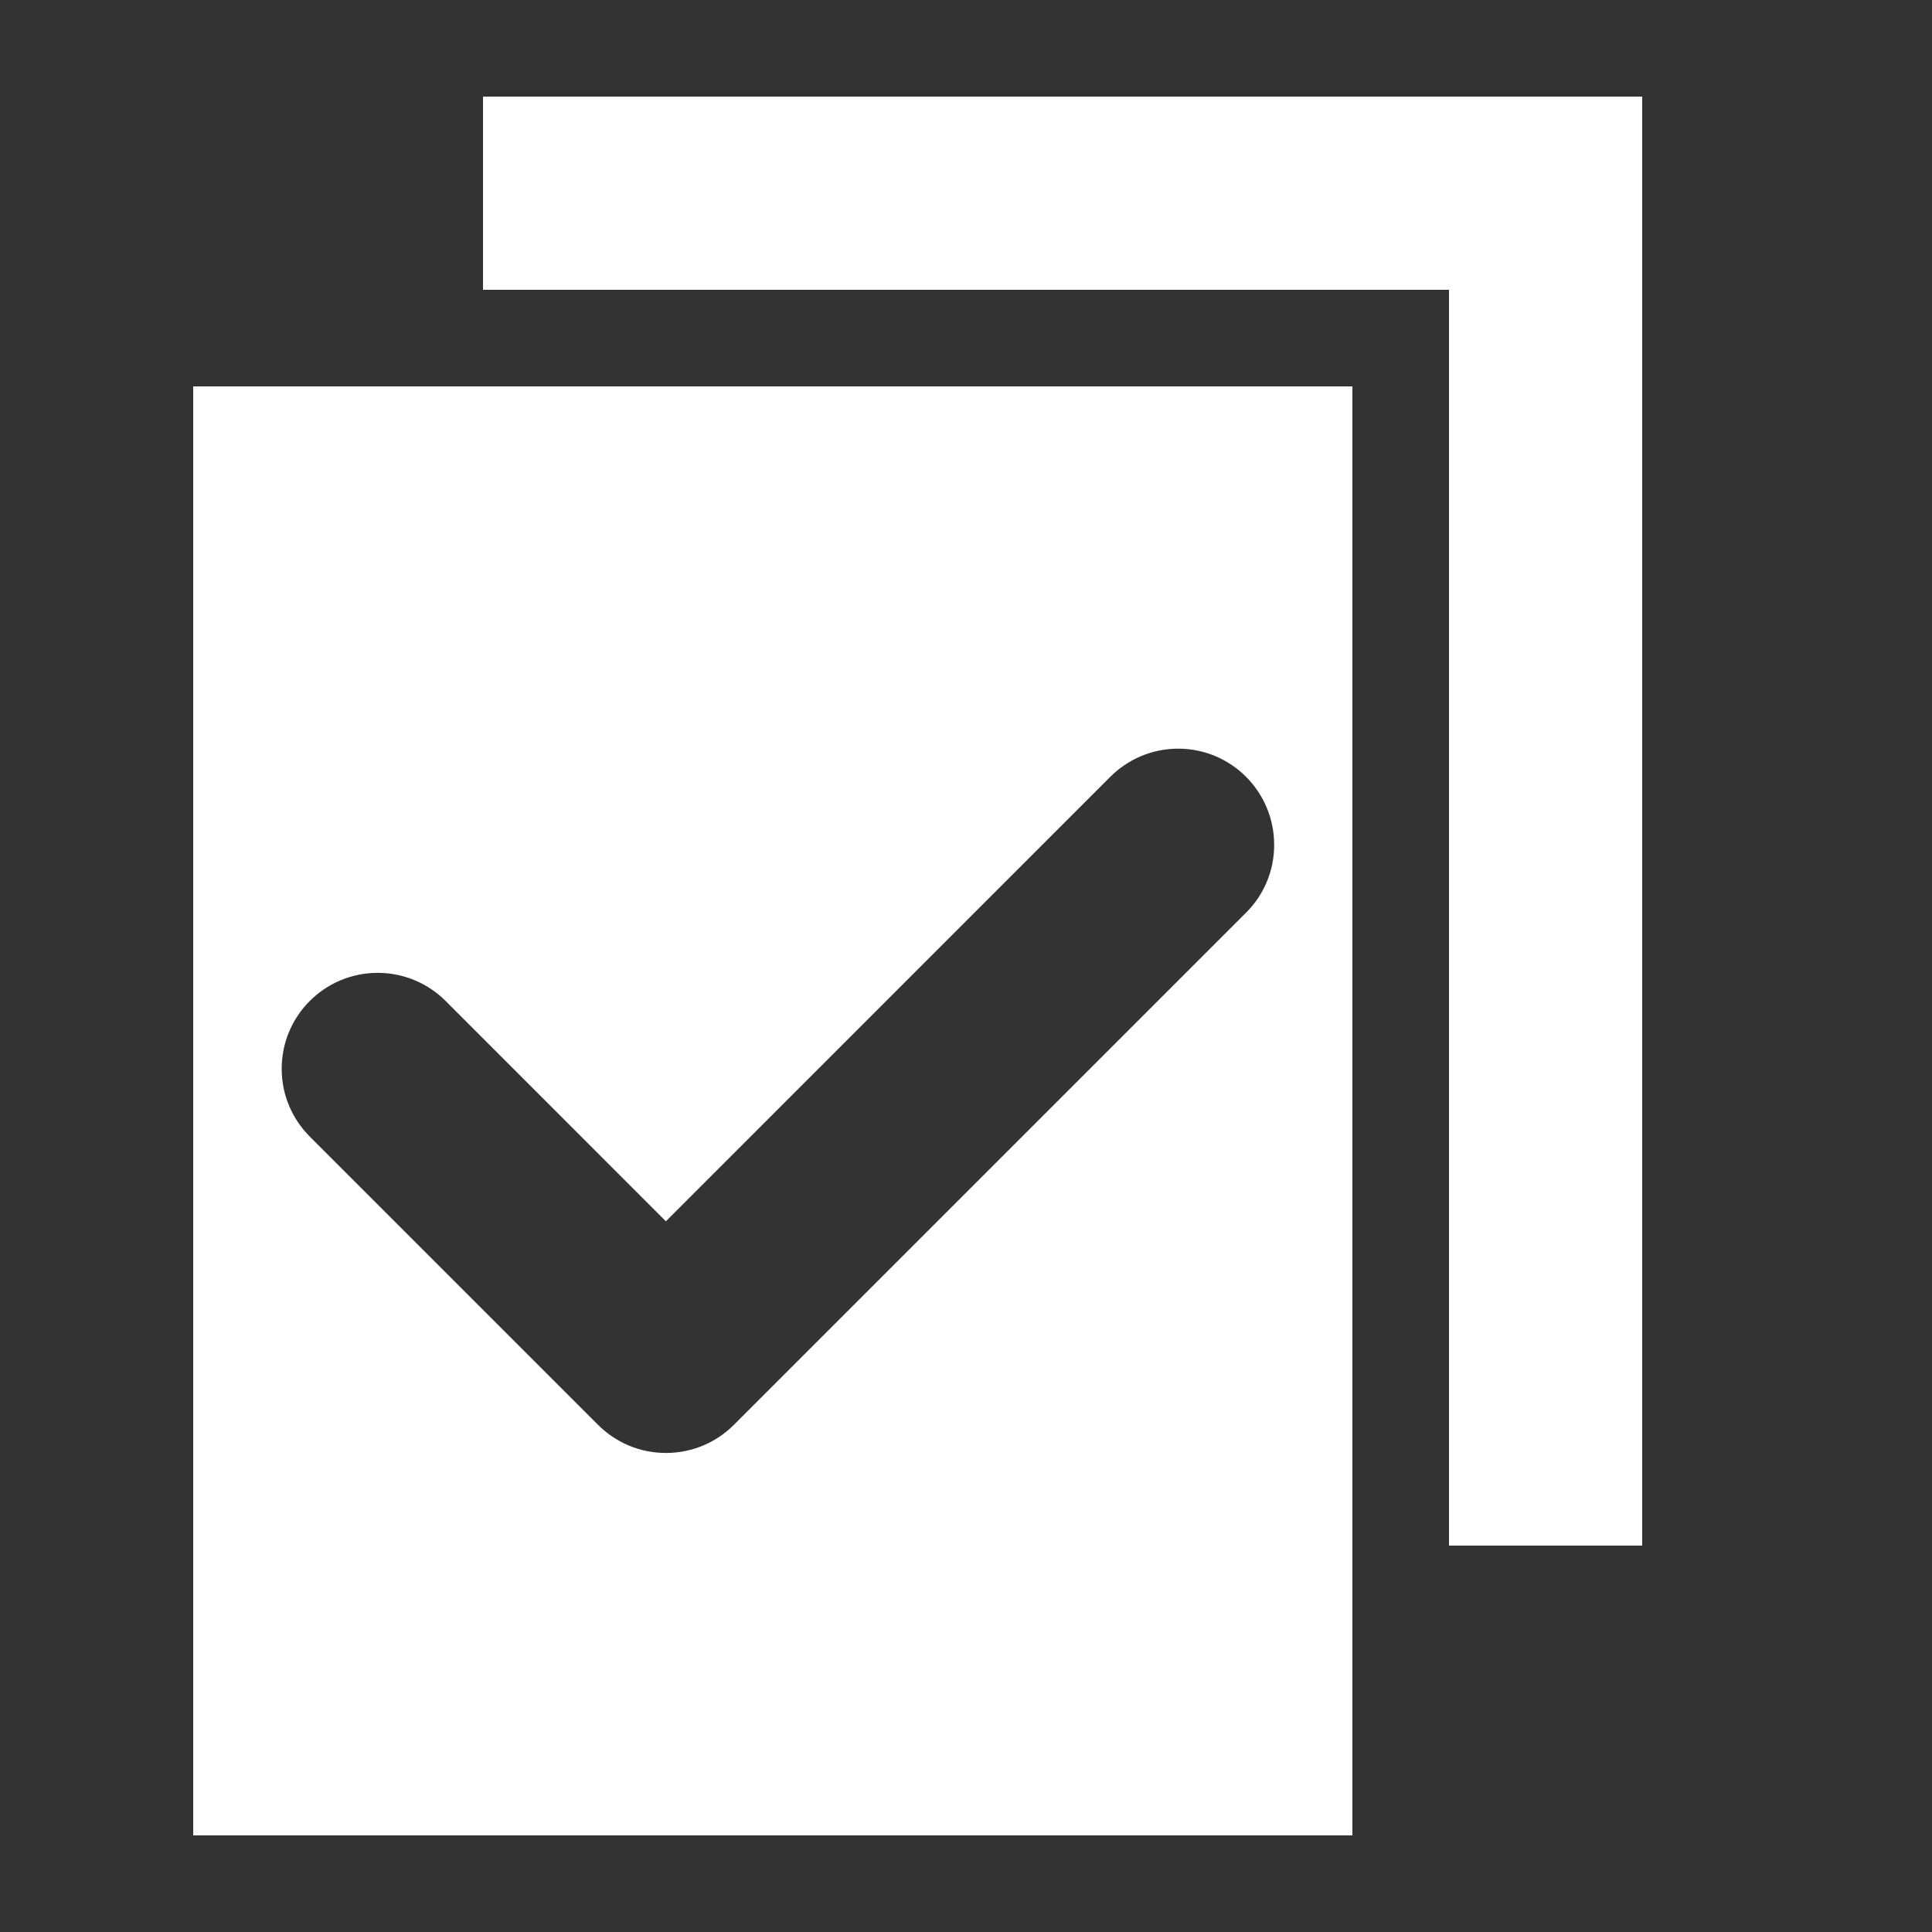 <?xml version="1.0" encoding="utf-8"?>
<!-- Generator: Adobe Illustrator 16.0.3, SVG Export Plug-In . SVG Version: 6.00 Build 0)  -->
<!DOCTYPE svg PUBLIC "-//W3C//DTD SVG 1.1//EN" "http://www.w3.org/Graphics/SVG/1.1/DTD/svg11.dtd">
<svg version="1.1" id="Layer_1" xmlns="http://www.w3.org/2000/svg" xmlns:xlink="http://www.w3.org/1999/xlink" x="0px" y="0px"
	 width="20px" height="20px" viewBox="0 0 20 20" enable-background="new 0 0 20 20" xml:space="preserve">
<rect x="0" y="0" width="20" height="20" fill="#333333" stroke="none"/>
<polygon fill="#FFFFFF" points="5,1 5,3 15,3 15,16 17,16 17,1 "/>
<path fill="#FFFFFF" d="M2,4v15h12V4H2z M12.9,9.447L7.597,14.75c-0.18,0.18-0.428,0.291-0.703,0.291S6.371,14.93,6.191,14.75
	l-2.983-2.983c-0.18-0.18-0.292-0.428-0.292-0.703c0-0.549,0.445-0.993,0.994-0.993c0.274,0,0.523,0.111,0.703,0.291l2.28,2.281
	l4.6-4.601c0.18-0.18,0.43-0.292,0.703-0.292c0.549,0,0.994,0.445,0.994,0.995C13.191,9.018,13.08,9.268,12.9,9.447z"/>
</svg>
